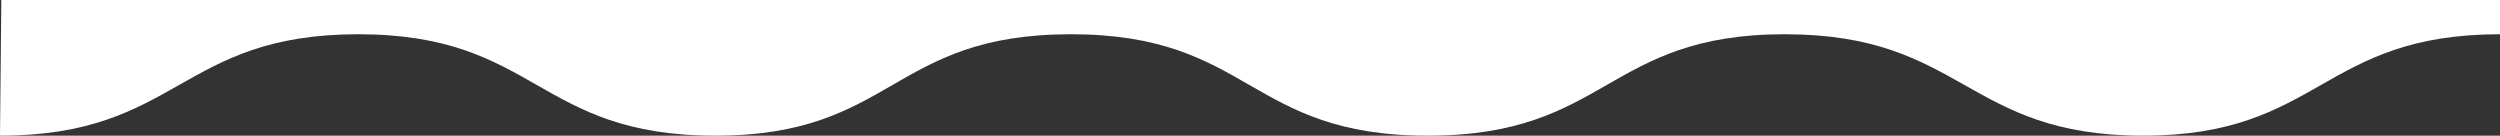 <?xml version="1.0" encoding="utf-8"?>
<!-- Generator: Adobe Illustrator 22.0.0, SVG Export Plug-In . SVG Version: 6.00 Build 0)  -->
<svg version="1.1" id="Layer_1" xmlns="http://www.w3.org/2000/svg" xmlns:xlink="http://www.w3.org/1999/xlink" x="0px" y="0px"
	 viewBox="0 0 1898 103" style="enable-background:new 0 0 1898 103;" xml:space="preserve">
<rect x="0" y="0" width="1898" height="103" fill="#333333" stroke="none"/>
<style type="text/css">
	.st0{fill:#FFFFFF;}
</style>
<path class="st0" d="M1898,0L1,0L0,103c136,0,136-77,272-77s135,77,271,77s133-77,270-77s134,77,271,77s135-77,271-77s137,77,272,77
	s135-77,271-77V0z"/>
</svg>
